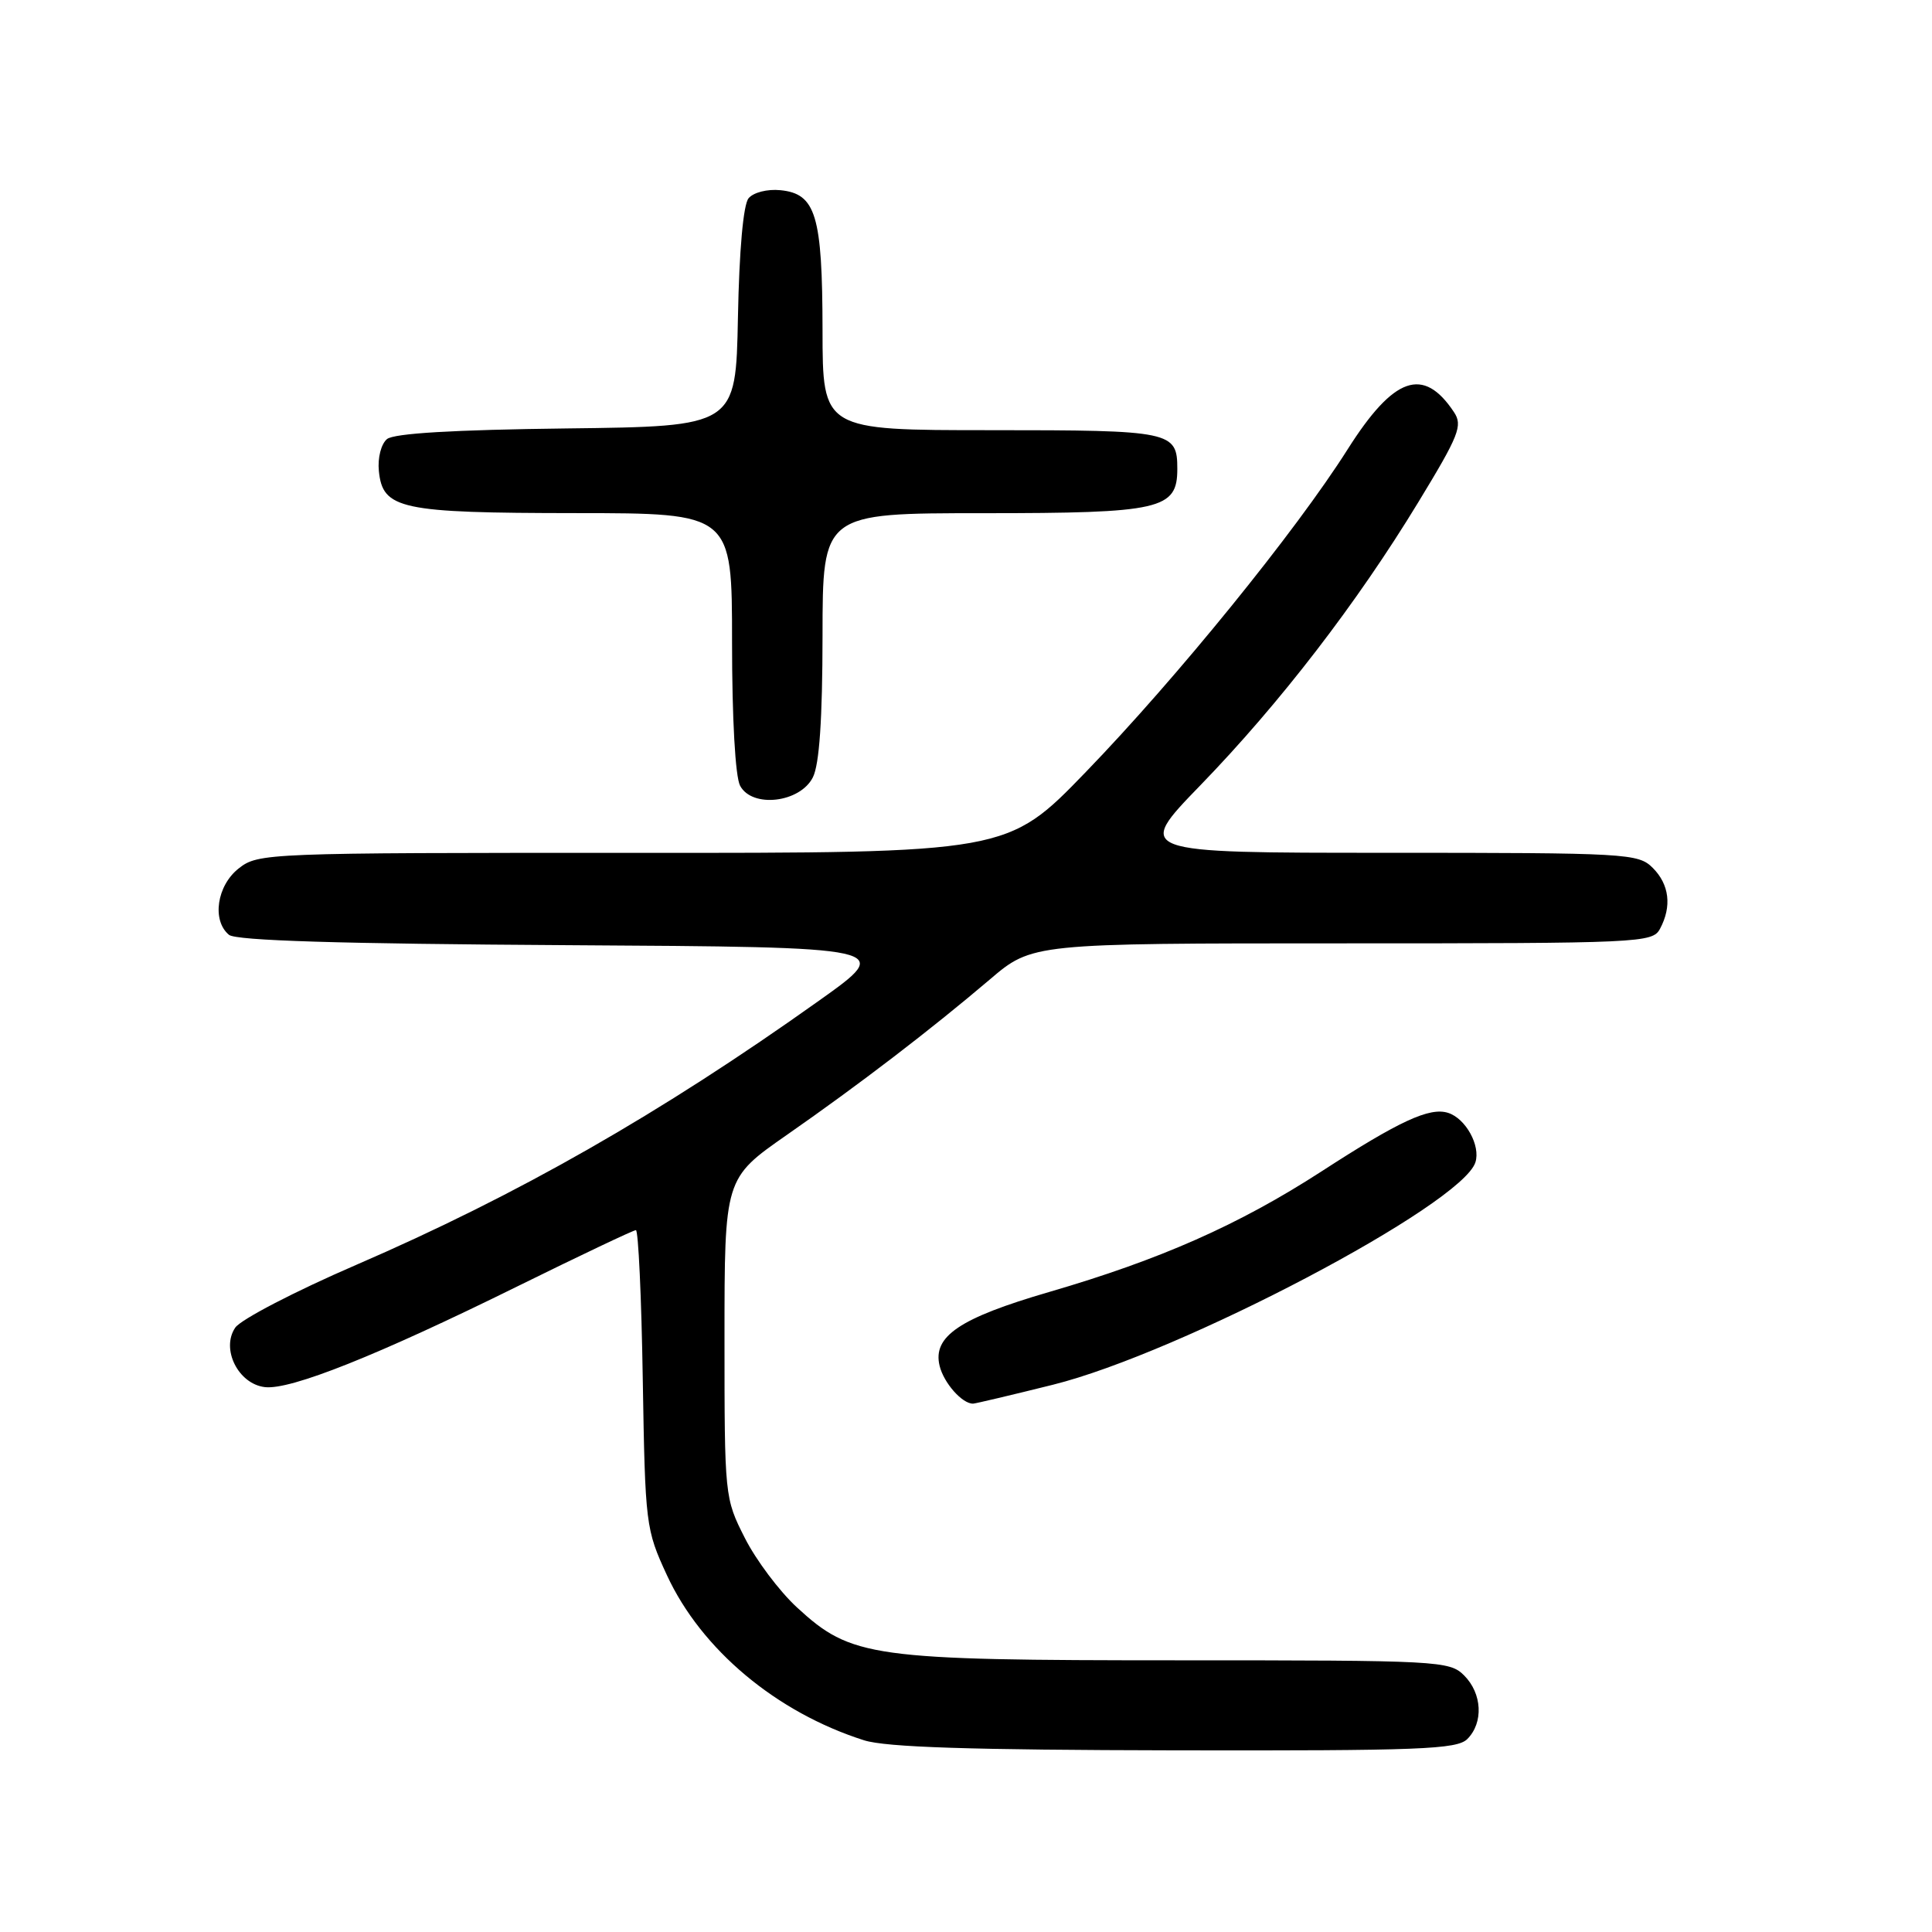 <?xml version="1.0" encoding="UTF-8" standalone="no"?>
<!DOCTYPE svg PUBLIC "-//W3C//DTD SVG 1.1//EN" "http://www.w3.org/Graphics/SVG/1.1/DTD/svg11.dtd" >
<svg xmlns="http://www.w3.org/2000/svg" xmlns:xlink="http://www.w3.org/1999/xlink" version="1.1" viewBox="0 0 256 256">
 <g >
 <path fill="currentColor"
d=" M 194.43 230.43 C 196.59 228.26 196.40 224.40 194.00 222.00 C 192.07 220.07 190.67 220.00 156.18 220.00 C 115.39 220.00 112.82 219.64 105.59 212.98 C 103.27 210.84 100.16 206.70 98.69 203.78 C 96.02 198.52 96.00 198.29 96.00 177.30 C 96.00 156.14 96.00 156.14 104.25 150.39 C 113.95 143.63 123.29 136.47 131.14 129.80 C 136.77 125.00 136.77 125.00 177.85 125.00 C 217.44 125.00 218.97 124.93 219.96 123.07 C 221.55 120.10 221.20 117.20 219.00 115.00 C 217.08 113.08 215.67 113.00 183.69 113.00 C 150.38 113.00 150.38 113.00 159.08 104.03 C 169.59 93.18 179.79 79.94 187.93 66.55 C 193.34 57.66 193.84 56.39 192.66 54.61 C 188.61 48.51 184.69 49.88 178.58 59.52 C 171.70 70.40 155.91 89.85 143.87 102.30 C 133.50 113.03 133.50 113.03 83.88 113.01 C 35.19 113.00 34.22 113.04 31.63 115.07 C 28.73 117.35 28.05 121.97 30.34 123.87 C 31.27 124.64 45.07 125.06 75.09 125.24 C 118.50 125.50 118.50 125.50 108.50 132.61 C 87.49 147.57 68.59 158.35 47.18 167.61 C 39.10 171.10 31.90 174.84 31.17 175.92 C 29.25 178.74 31.57 183.39 35.10 183.80 C 38.50 184.20 50.00 179.61 68.58 170.44 C 76.88 166.35 83.93 163.00 84.26 163.00 C 84.58 163.00 85.00 171.89 85.17 182.75 C 85.49 202.07 85.56 202.64 88.37 208.72 C 92.93 218.58 102.88 226.91 114.50 230.60 C 117.42 231.52 128.58 231.88 155.68 231.93 C 188.20 231.99 193.05 231.80 194.43 230.43 Z  M 139.50 183.49 C 156.38 179.29 193.71 159.64 195.50 154.01 C 196.20 151.80 194.21 148.20 191.88 147.46 C 189.43 146.68 185.42 148.53 175.07 155.24 C 164.13 162.31 153.76 166.90 139.00 171.20 C 127.16 174.65 123.56 177.07 124.50 180.97 C 125.05 183.25 127.50 186.02 128.94 185.99 C 129.25 185.98 134.00 184.86 139.50 183.49 Z  M 107.71 103.00 C 108.57 101.30 108.98 95.29 108.99 84.25 C 109.00 68.00 109.00 68.00 130.28 68.00 C 153.81 68.00 156.00 67.50 156.00 62.14 C 156.00 57.15 155.26 57.00 131.30 57.00 C 109.00 57.00 109.00 57.00 108.99 43.75 C 108.97 28.52 108.11 25.66 103.39 25.20 C 101.68 25.03 99.83 25.50 99.19 26.27 C 98.49 27.11 97.95 33.17 97.78 42.07 C 97.50 56.50 97.50 56.50 75.08 56.77 C 60.08 56.95 52.20 57.42 51.28 58.18 C 50.50 58.83 50.03 60.67 50.20 62.39 C 50.70 67.47 53.02 67.97 76.25 67.99 C 97.00 68.00 97.00 68.00 97.00 85.07 C 97.00 95.23 97.43 102.94 98.07 104.12 C 99.67 107.11 106.01 106.37 107.71 103.00 Z "/>
</g>
</svg>